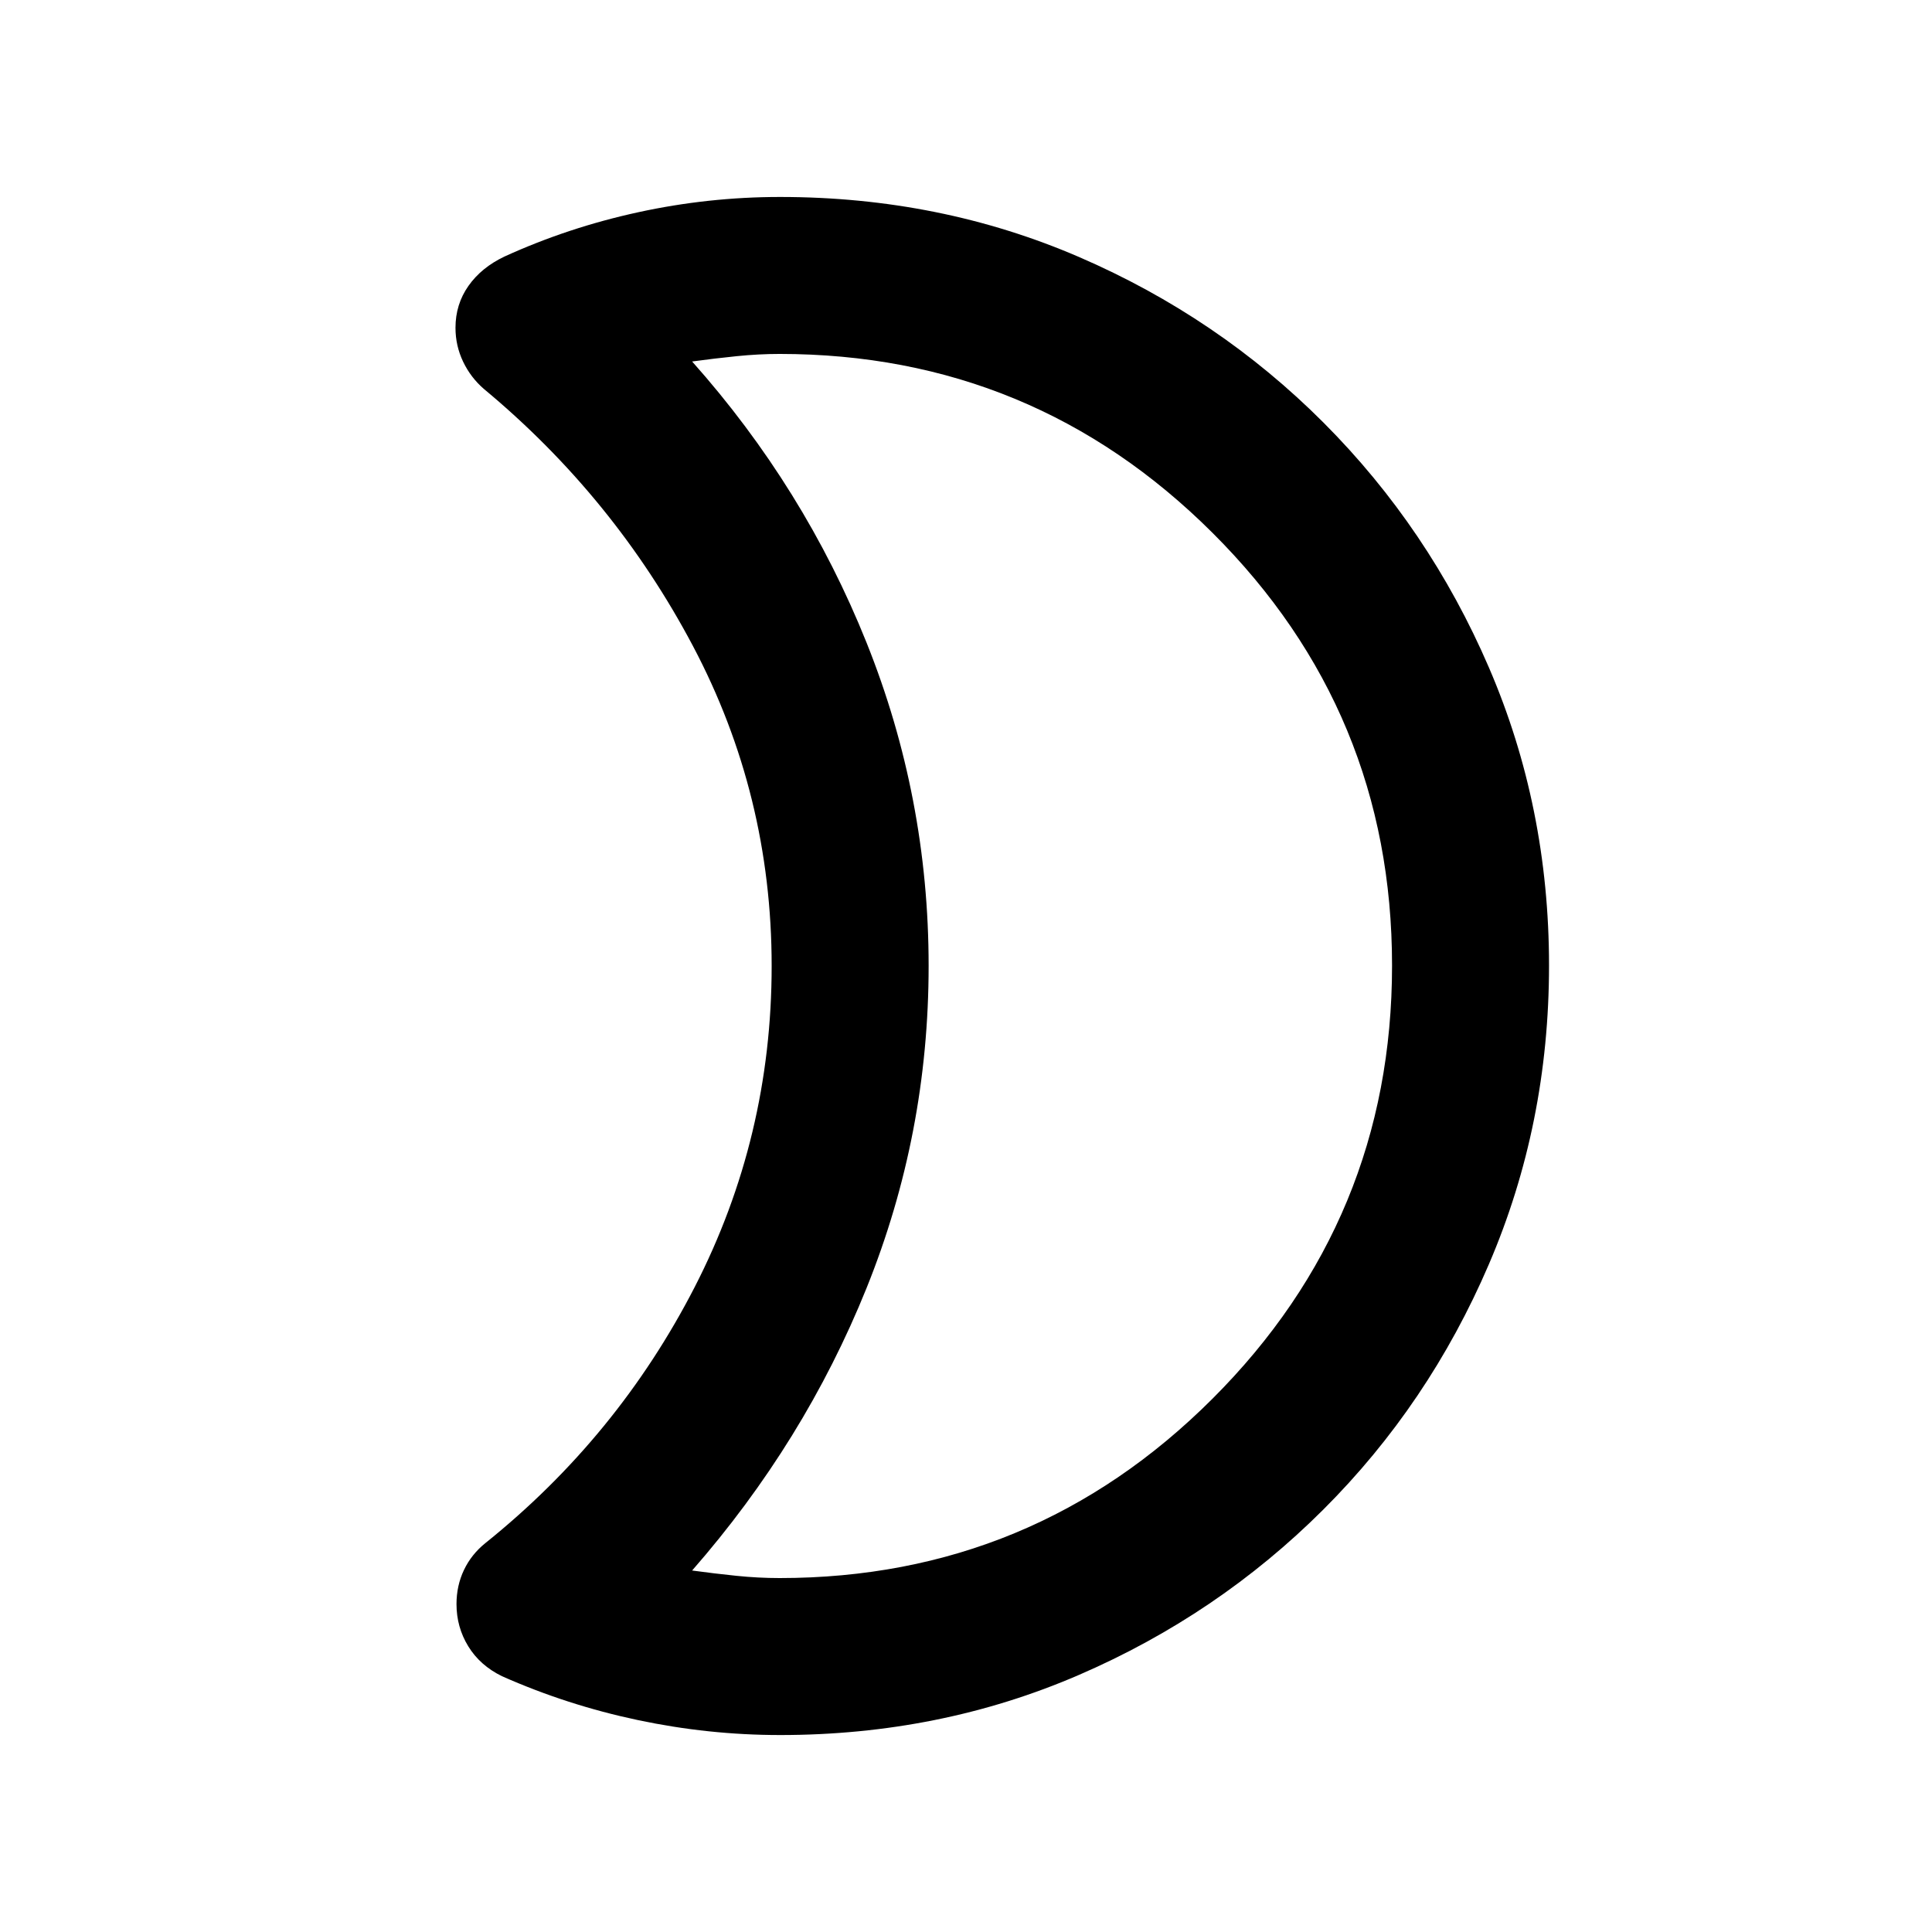 <svg xmlns="http://www.w3.org/2000/svg" height="20" viewBox="0 -960 960 960" width="20"><path d="M387.37-175.87q125.94 0 215.13-89.14 89.2-89.14 89.2-215.22 0-126.07-89.2-214.99-89.19-88.91-215.13-88.91-10.37 0-21.39 1.12-11.02 1.12-22.07 2.63 55.79 62.68 86.66 139.67 30.86 76.98 30.86 160.62 0 83.63-30.86 160.16-30.87 76.52-86.66 140.31 11.05 1.51 21.95 2.63 10.9 1.12 21.51 1.12Zm.2 78q-35.49 0-70.61-7.43-35.12-7.42-67.52-21.8-10.92-5.33-16.77-14.87-5.84-9.53-5.84-20.97 0-9.15 3.71-16.95 3.72-7.8 10.68-13.39 65.76-52.81 103.99-127.24 38.22-74.44 38.22-159.48 0-85.04-39.1-158.98-39.11-73.93-103.87-127.74-6.57-5.67-10.35-13.58-3.78-7.92-3.78-16.82 0-11.67 6.44-20.82 6.45-9.16 17.93-14.6 31.65-14.44 66.48-22.01 34.83-7.58 70.39-7.58 79.55 0 148.66 29.86 69.1 29.86 121.44 82.29 52.33 52.44 82.18 121.7 29.85 69.27 29.85 148.02 0 78.84-29.87 148.43-29.86 69.6-82.29 121.93-52.43 52.33-121.47 82.18-69.03 29.85-148.5 29.85ZM461.43-480Z"/></svg>